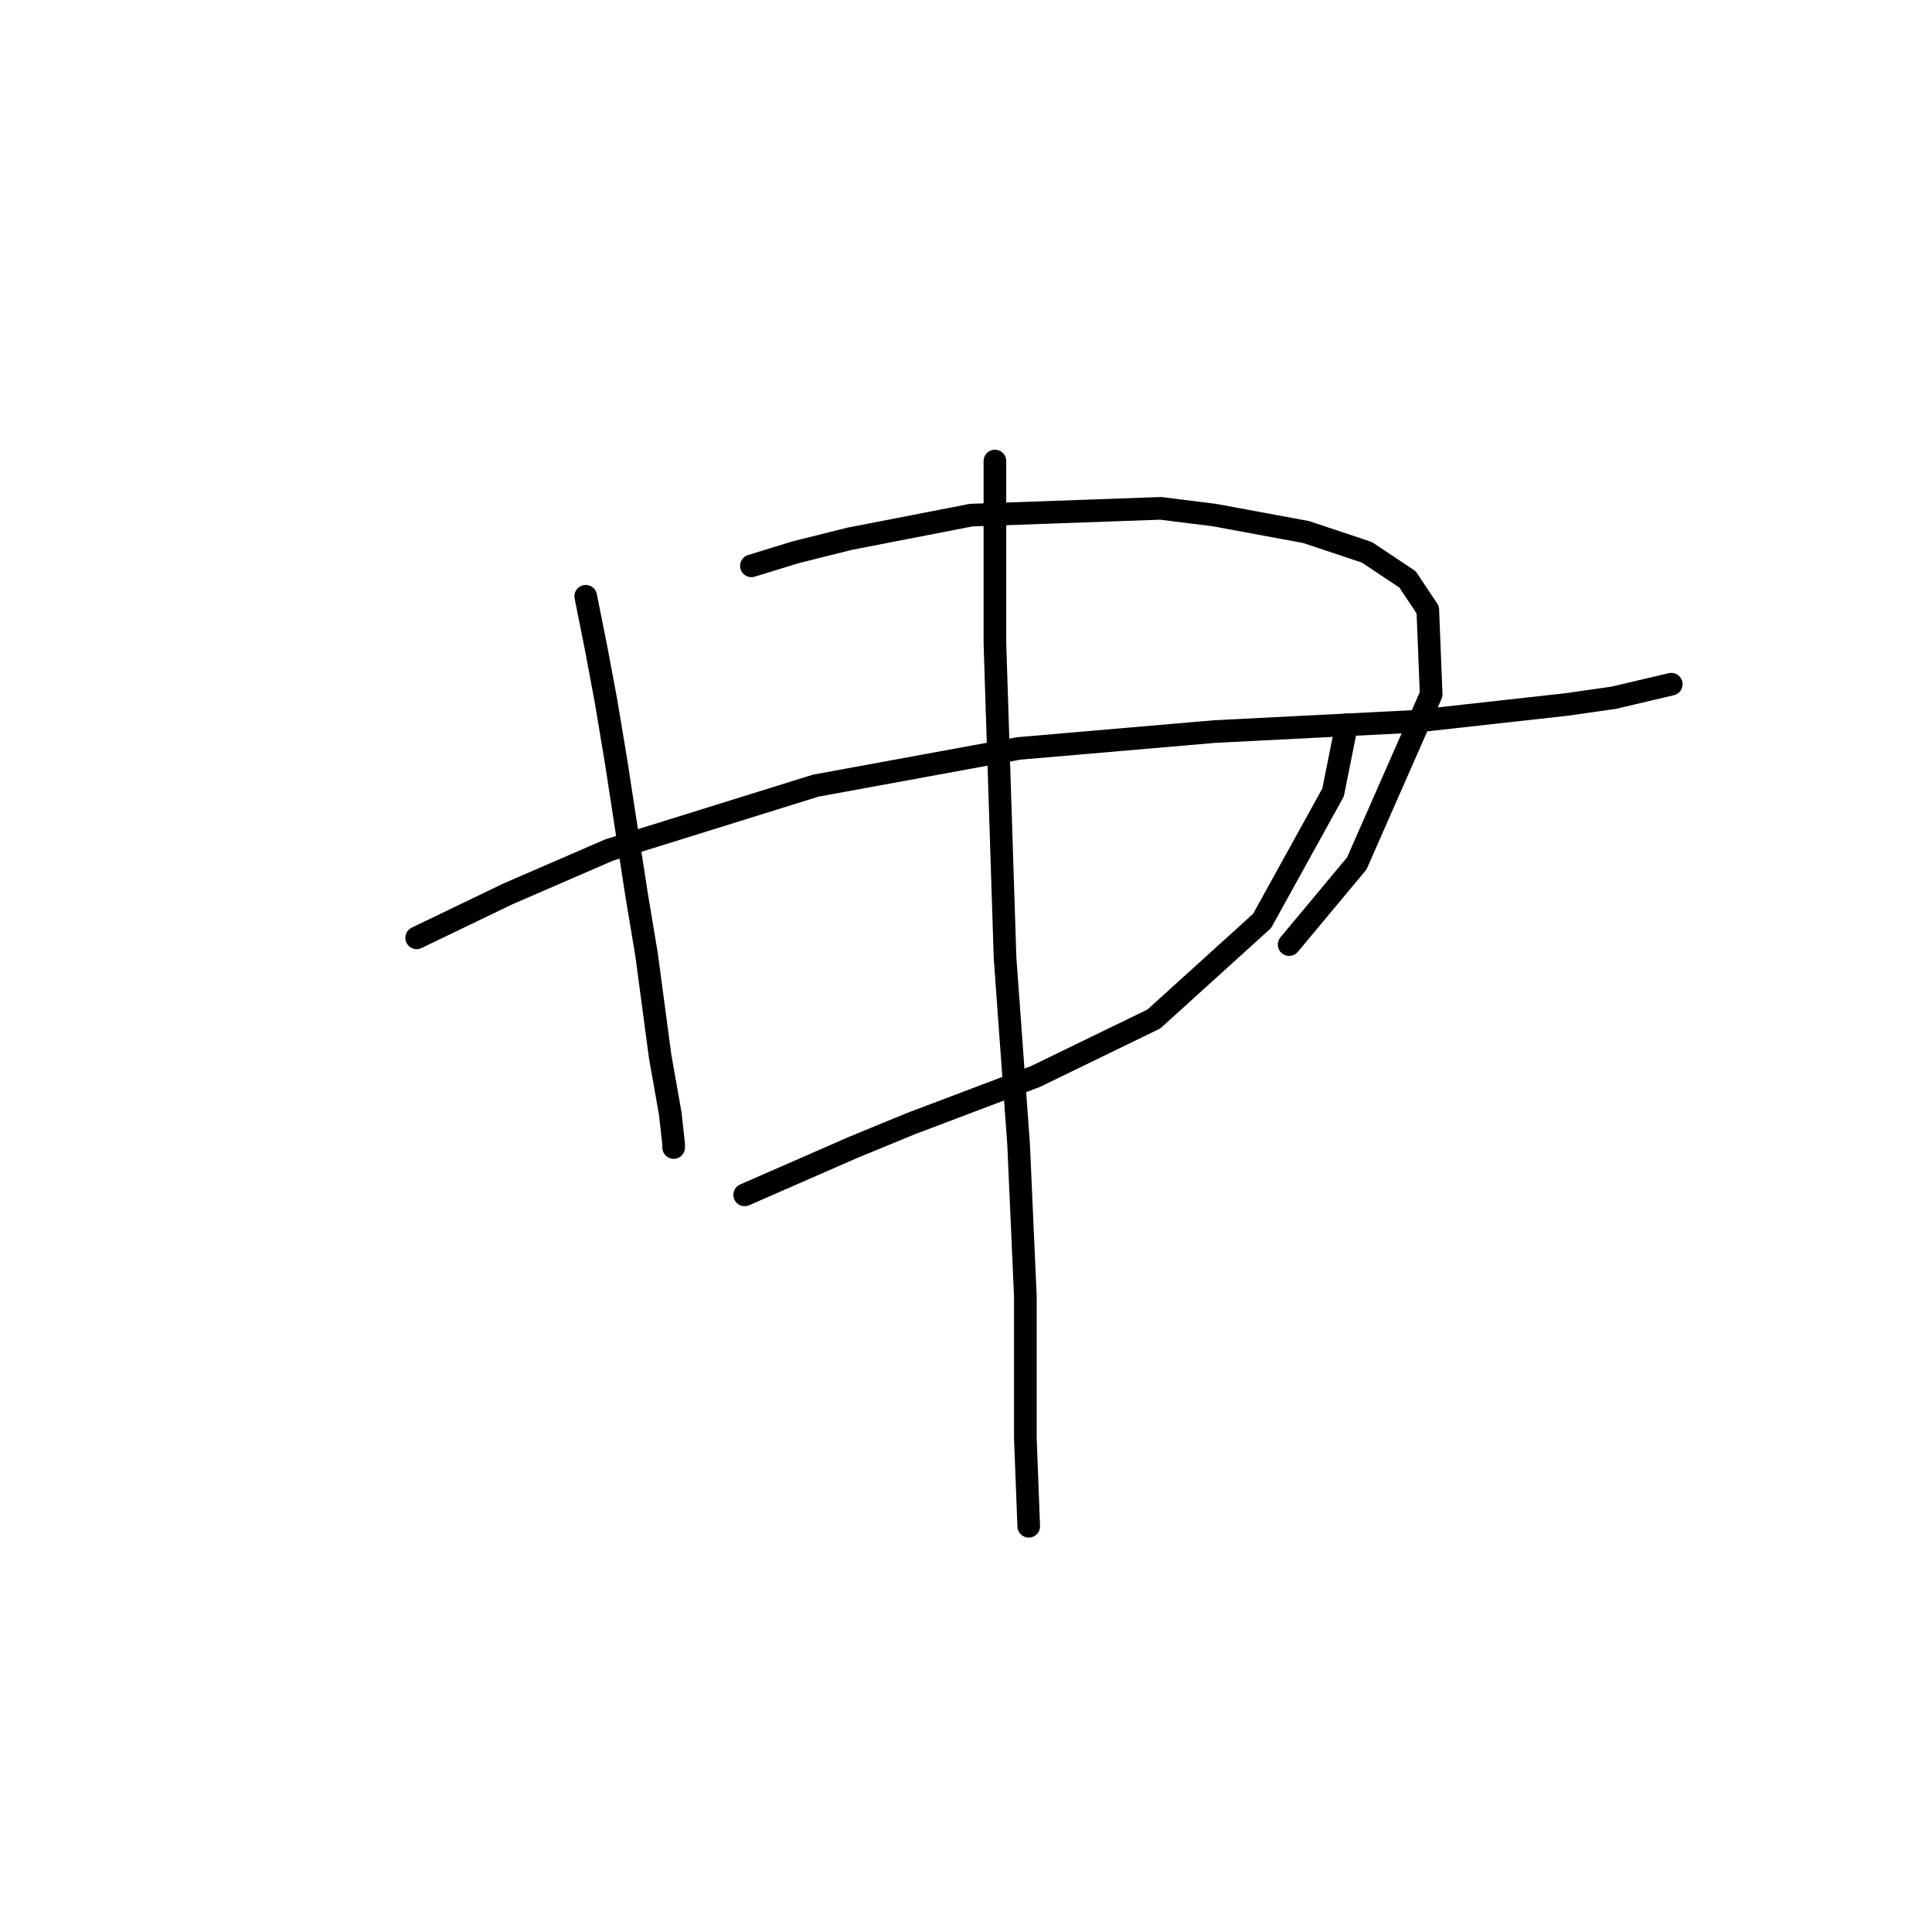 <?xml version="1.0" standalone="no"?>
    <svg width="256" height="256" xmlns="http://www.w3.org/2000/svg" version="1.1">
    <polyline stroke="black" stroke-width="3" stroke-linecap="round" fill="transparent" stroke-linejoin="round" points="77.612 79.01 78.956 85.731 80.3 92.901 81.645 100.967 84.333 118.443 85.677 126.509 87.47 139.952 88.814 147.569 89.262 151.602 89.262 152.05 89.262 152.05 " />
        <polyline stroke="black" stroke-width="3" stroke-linecap="round" fill="transparent" stroke-linejoin="round" points="99.569 74.977 105.394 73.185 112.563 71.392 128.695 68.256 153.789 67.359 160.958 68.256 173.057 70.496 181.123 73.185 186.5 76.769 189.189 80.802 189.637 92.005 179.779 114.41 170.817 125.164 170.817 125.164 " />
        <polyline stroke="black" stroke-width="3" stroke-linecap="round" fill="transparent" stroke-linejoin="round" points="55.207 124.268 67.305 118.443 80.748 112.618 108.083 104.104 134.969 99.174 160.958 96.934 187.396 95.59 207.561 93.349 213.834 92.453 221.452 90.661 221.452 90.661 " />
        <polyline stroke="black" stroke-width="3" stroke-linecap="round" fill="transparent" stroke-linejoin="round" points="98.672 158.324 105.842 155.187 113.012 152.05 120.629 148.914 137.209 142.64 152.893 135.023 167.232 122.028 176.642 105 178.434 96.038 178.434 96.038 " />
        <polyline stroke="black" stroke-width="3" stroke-linecap="round" fill="transparent" stroke-linejoin="round" points="131.832 61.086 131.832 72.288 131.832 85.283 133.176 126.957 134.969 151.602 135.865 171.767 135.865 190.587 136.313 202.238 136.313 202.238 " />
        </svg>